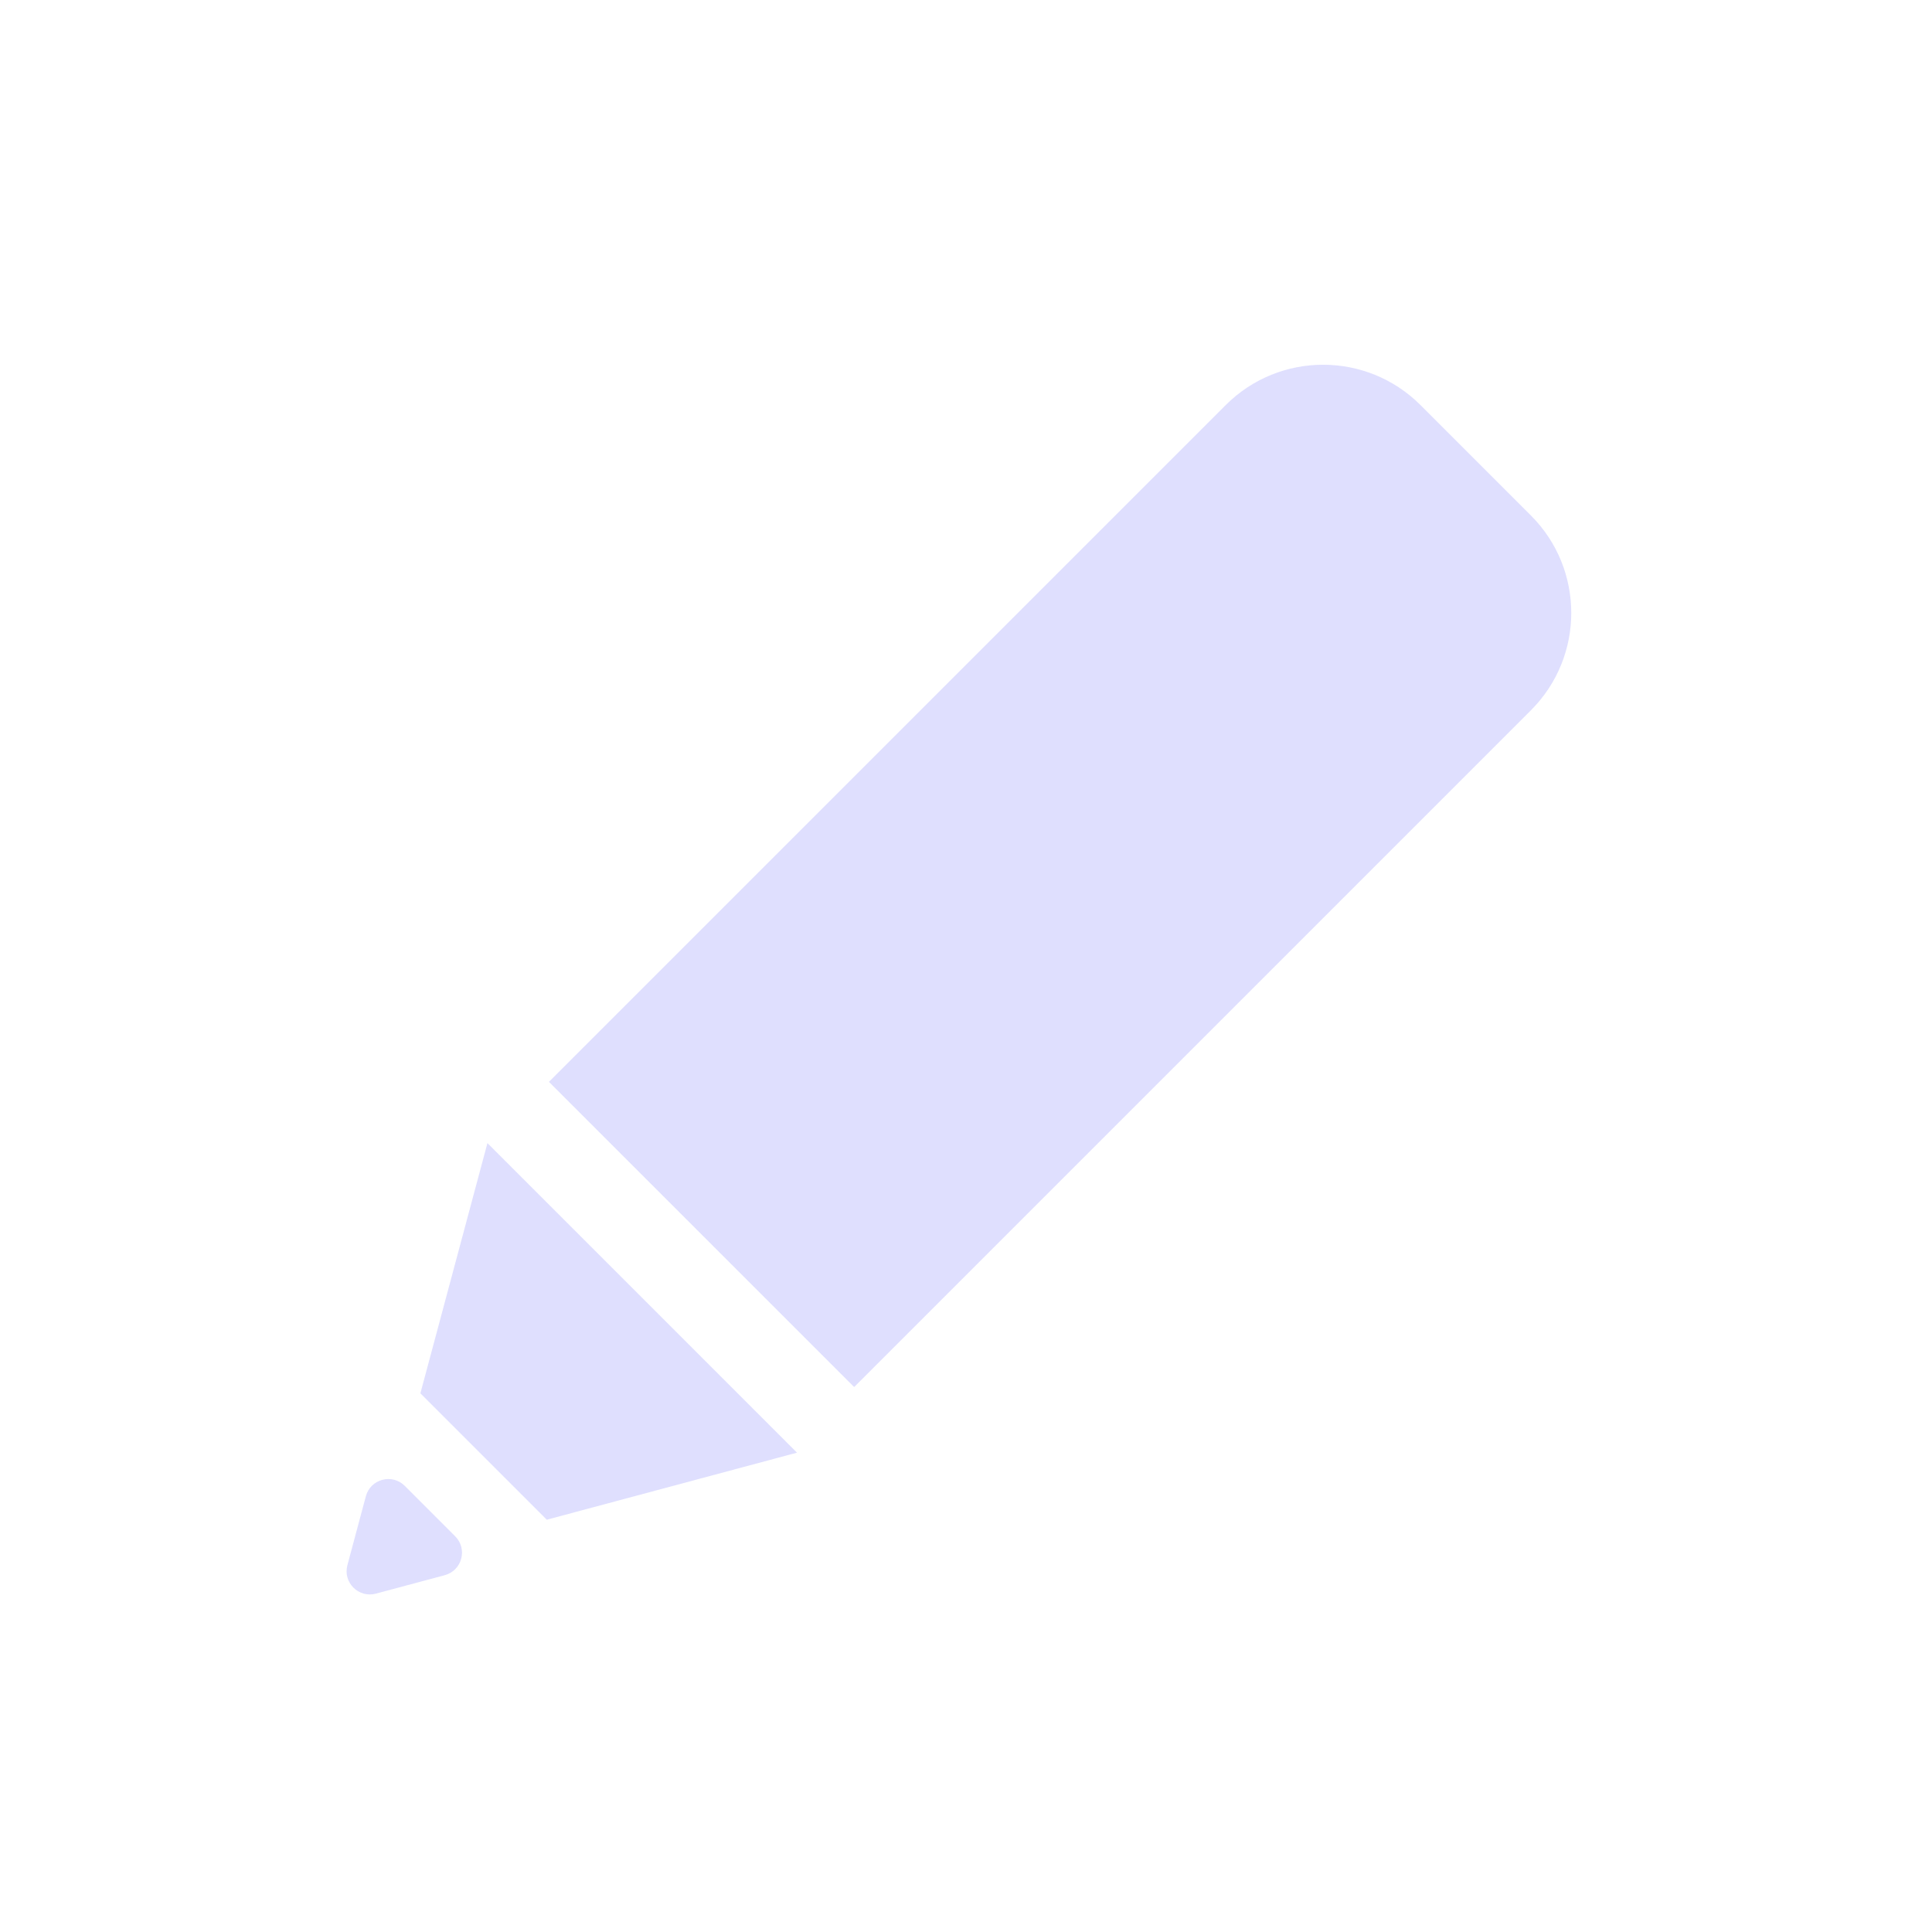 <svg width="1080" height="1080" viewBox="0 0 1080 1080" fill="none" xmlns="http://www.w3.org/2000/svg">
<path d="M685.179 226.447C715.249 196.377 764.003 196.377 794.073 226.447L855.791 288.165C885.861 318.235 885.861 366.989 855.791 397.06L477.481 775.369L306.869 604.757L685.179 226.447Z" fill="#DFDFFE"/>
<path fill-rule="evenodd" clip-rule="evenodd" d="M235 778.883L305.648 849.531L445.531 812.049L272.482 639L235 778.883Z" fill="#DFDFFE"/>
<path d="M204.514 836.434C207.104 826.768 219.187 823.53 226.263 830.607L254.446 858.79C261.522 865.866 258.285 877.949 248.618 880.539L210.12 890.855C200.453 893.445 191.608 884.6 194.198 874.933L204.514 836.434Z" fill="#DFDFFE"/>
</svg>
